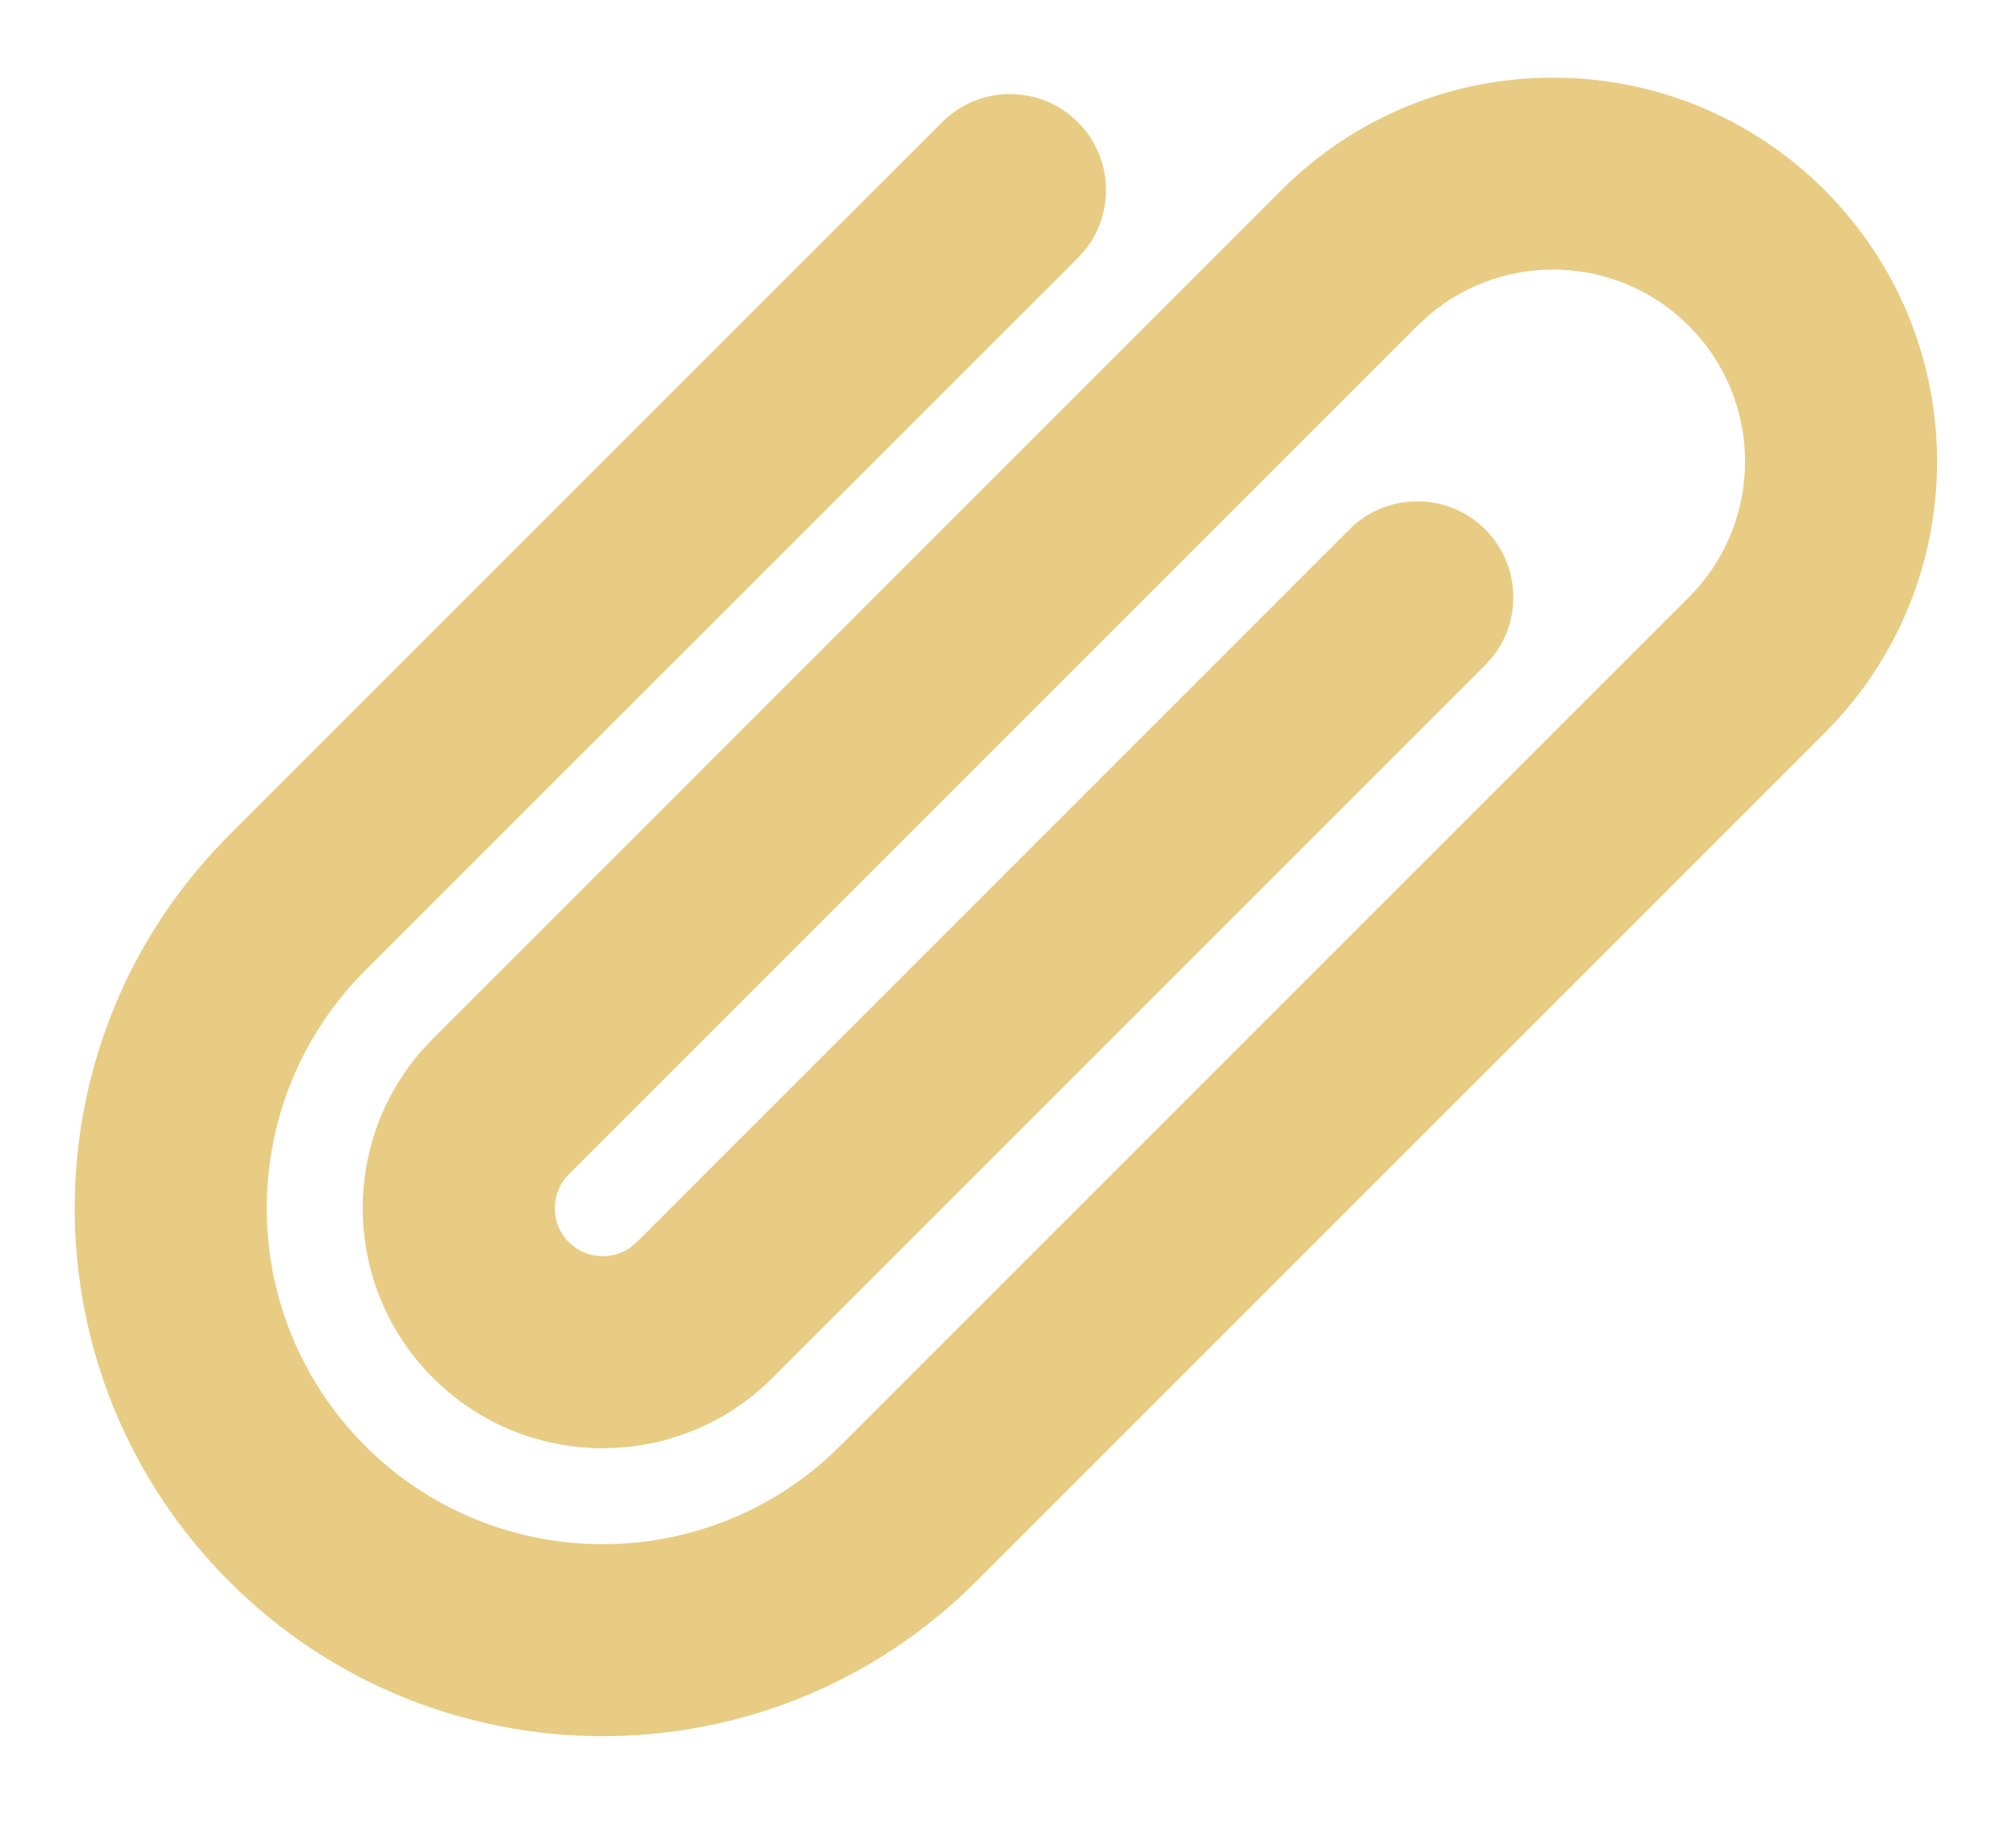 <svg width="21" height="19" viewBox="0 0 21 19" fill="none" xmlns="http://www.w3.org/2000/svg">
<path d="M13.349 1.98C14.912 0.418 17.444 0.418 19.006 1.98C20.516 3.49 20.567 5.907 19.157 7.477L19.006 7.637L10.167 16.475C8.02 18.623 4.537 18.623 2.389 16.475C0.301 14.387 0.243 11.037 2.215 8.879L2.389 8.697L9.814 1.273C10.204 0.882 10.838 0.882 11.228 1.273C11.588 1.633 11.616 2.2 11.311 2.593L11.228 2.687L3.803 10.111C2.437 11.478 2.437 13.694 3.803 15.061C5.121 16.379 7.229 16.426 8.604 15.202L8.753 15.061L17.592 6.222C18.373 5.441 18.373 4.175 17.592 3.394C16.852 2.654 15.677 2.615 14.891 3.277L14.764 3.394L5.925 12.233C5.73 12.428 5.73 12.745 5.925 12.94C6.098 13.113 6.368 13.133 6.563 12.998L6.632 12.94L14.056 5.515C14.447 5.125 15.08 5.125 15.471 5.515C15.831 5.876 15.859 6.443 15.554 6.835L15.471 6.929L8.046 14.354C7.07 15.33 5.487 15.33 4.511 14.354C3.577 13.42 3.536 11.931 4.389 10.949L4.511 10.819L13.349 1.98Z" fill="#E8CC83"/>
</svg>
